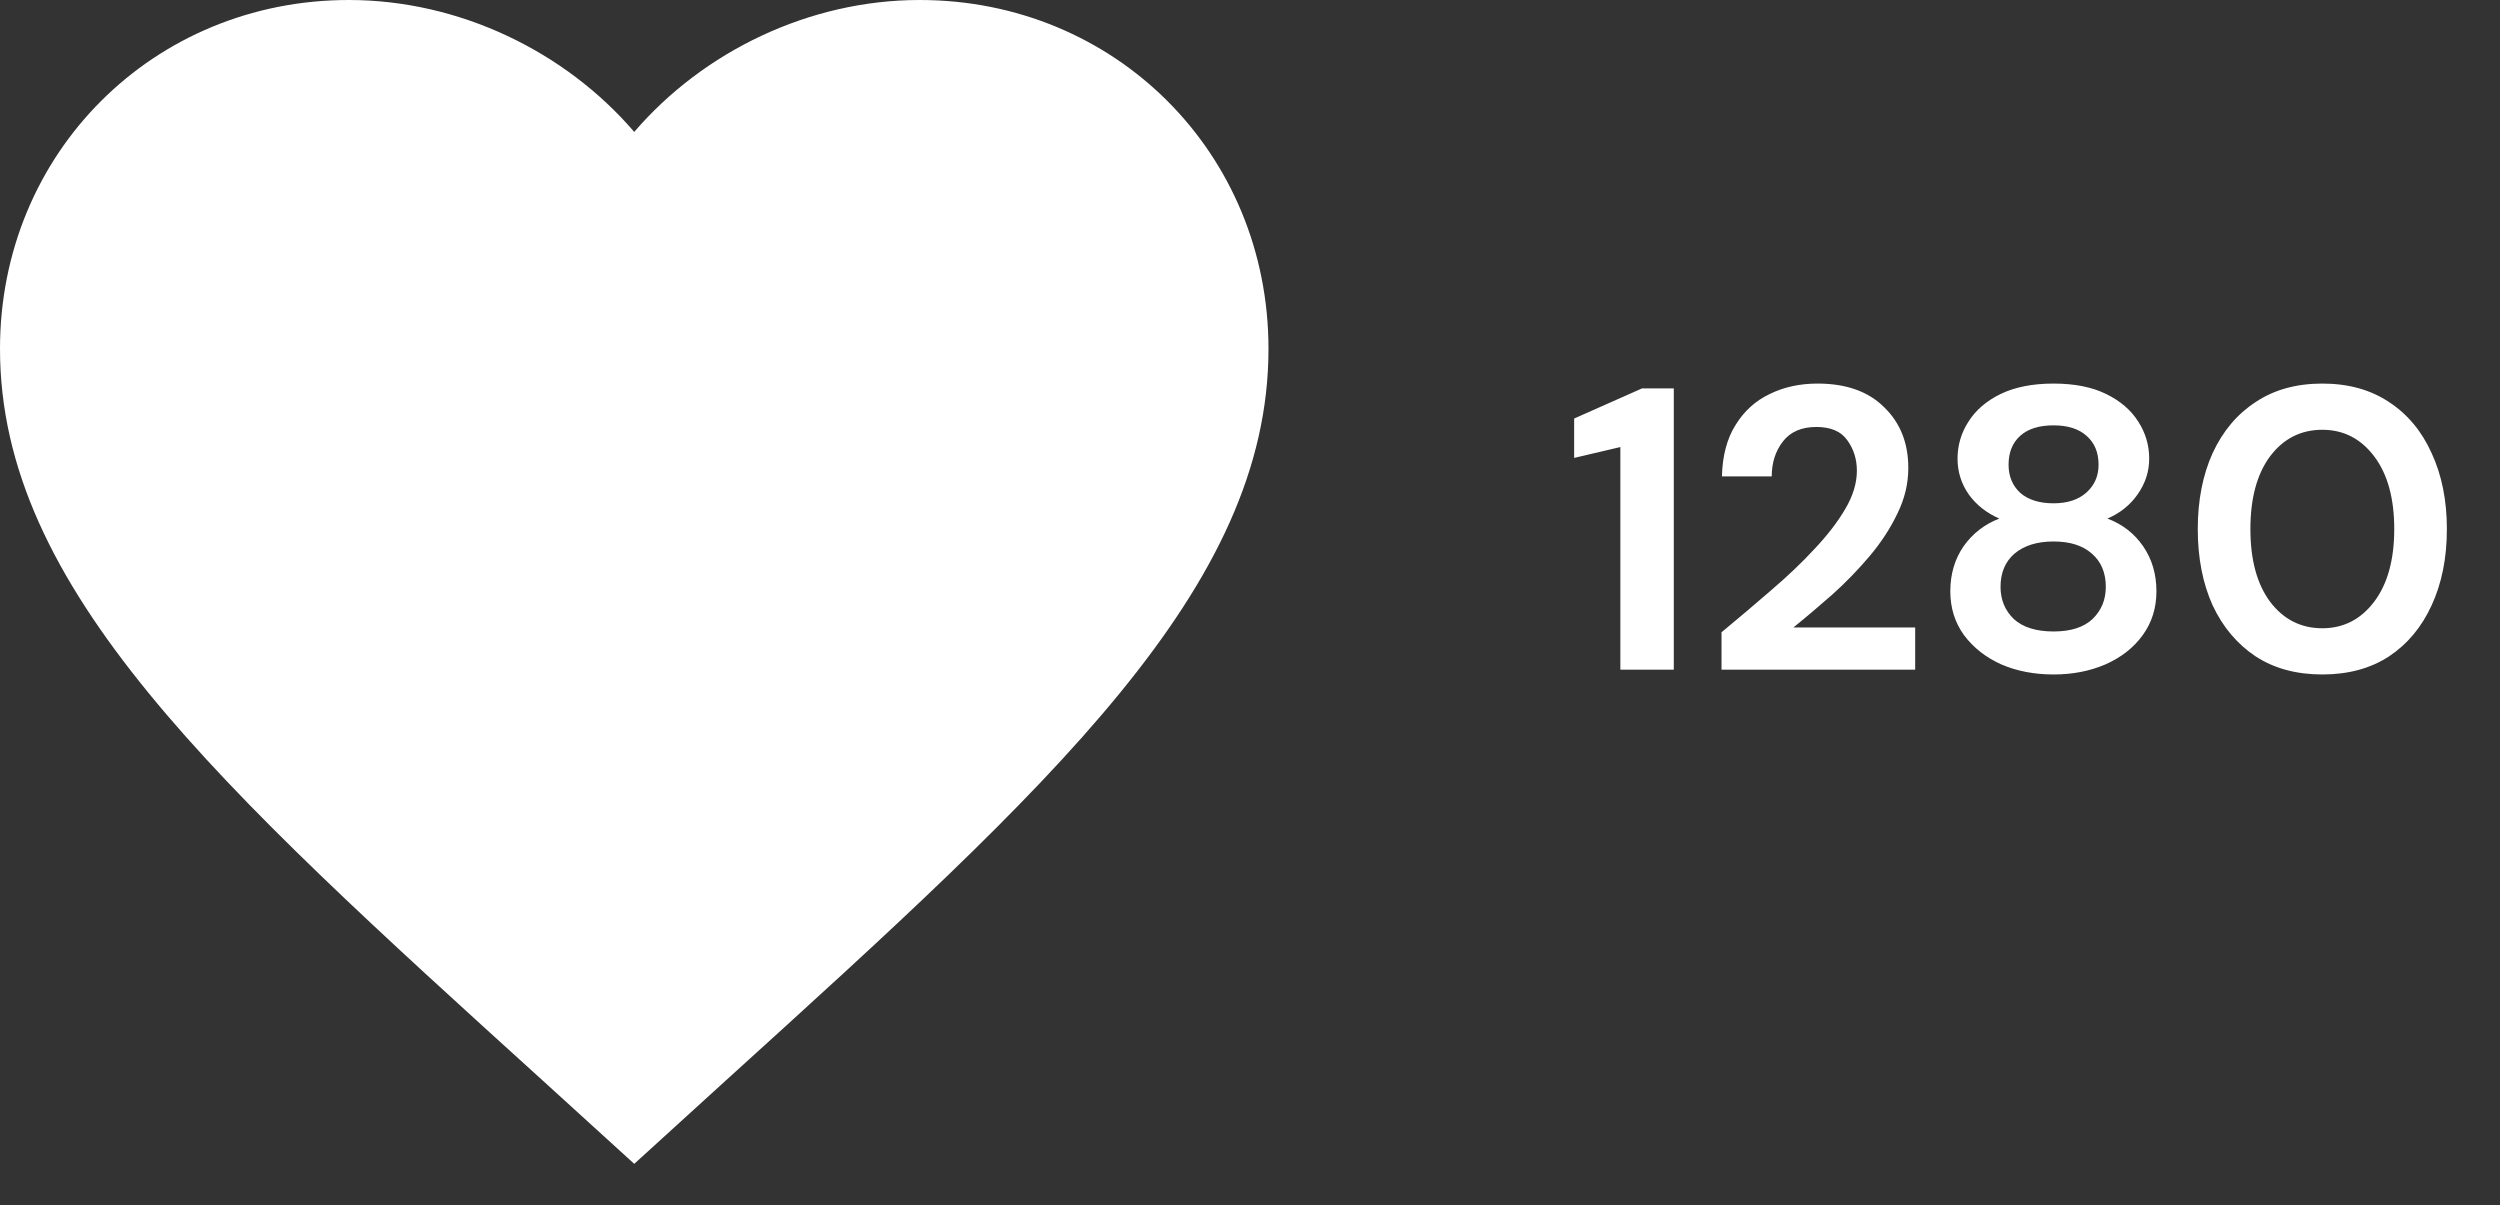 <svg width="56" height="27" viewBox="0 0 56 27" fill="none" xmlns="http://www.w3.org/2000/svg">
<rect x="0" y="0" width="56" height="27" fill="#333333" stroke="none"/>
<path d="M14.207 26.07L12.147 24.195C4.83 17.56 0 13.17 0 7.814C0 3.424 3.438 0 7.814 0C10.286 0 12.659 1.151 14.207 2.955C15.756 1.151 18.128 0 20.6 0C24.976 0 28.414 3.424 28.414 7.814C28.414 13.17 23.584 17.56 16.267 24.195L14.207 26.07Z" fill="white"/>
<path d="M36.296 15V10.014L35.261 10.257V9.375L36.782 8.7H37.493V15H36.296ZM38.562 15V14.163C38.946 13.845 39.318 13.53 39.678 13.218C40.044 12.906 40.367 12.597 40.65 12.291C40.938 11.985 41.166 11.688 41.334 11.4C41.508 11.106 41.594 10.821 41.594 10.545C41.594 10.287 41.523 10.059 41.379 9.861C41.24 9.663 41.01 9.564 40.685 9.564C40.355 9.564 40.106 9.672 39.938 9.888C39.77 10.104 39.687 10.365 39.687 10.671H38.571C38.583 10.209 38.684 9.825 38.877 9.519C39.069 9.207 39.324 8.976 39.642 8.826C39.959 8.67 40.316 8.592 40.712 8.592C41.355 8.592 41.852 8.769 42.206 9.123C42.566 9.471 42.746 9.924 42.746 10.482C42.746 10.83 42.666 11.169 42.504 11.499C42.347 11.829 42.141 12.147 41.883 12.453C41.624 12.759 41.346 13.047 41.045 13.317C40.745 13.581 40.455 13.827 40.172 14.055H42.9V15H38.562ZM46 15.108C45.568 15.108 45.178 15.033 44.83 14.883C44.482 14.727 44.203 14.508 43.993 14.226C43.789 13.944 43.687 13.617 43.687 13.245C43.687 12.861 43.786 12.525 43.984 12.237C44.188 11.949 44.455 11.742 44.785 11.616C44.497 11.49 44.269 11.31 44.101 11.076C43.933 10.836 43.849 10.569 43.849 10.275C43.849 9.975 43.93 9.699 44.092 9.447C44.254 9.189 44.494 8.982 44.812 8.826C45.136 8.67 45.532 8.592 46 8.592C46.468 8.592 46.861 8.67 47.179 8.826C47.497 8.982 47.737 9.189 47.899 9.447C48.061 9.699 48.142 9.975 48.142 10.275C48.142 10.563 48.055 10.83 47.881 11.076C47.713 11.316 47.488 11.496 47.206 11.616C47.542 11.742 47.809 11.949 48.007 12.237C48.205 12.525 48.304 12.861 48.304 13.245C48.304 13.617 48.202 13.944 47.998 14.226C47.794 14.508 47.515 14.727 47.161 14.883C46.813 15.033 46.426 15.108 46 15.108ZM46 11.274C46.312 11.274 46.558 11.193 46.738 11.031C46.918 10.869 47.008 10.662 47.008 10.41C47.008 10.134 46.918 9.918 46.738 9.762C46.564 9.606 46.318 9.528 46 9.528C45.676 9.528 45.427 9.606 45.253 9.762C45.079 9.918 44.992 10.134 44.992 10.41C44.992 10.668 45.079 10.878 45.253 11.04C45.433 11.196 45.682 11.274 46 11.274ZM46 14.145C46.384 14.145 46.675 14.052 46.873 13.866C47.071 13.674 47.17 13.434 47.17 13.146C47.17 12.828 47.065 12.579 46.855 12.399C46.651 12.219 46.366 12.129 46 12.129C45.634 12.129 45.343 12.219 45.127 12.399C44.917 12.579 44.812 12.828 44.812 13.146C44.812 13.434 44.911 13.674 45.109 13.866C45.313 14.052 45.61 14.145 46 14.145ZM52.02 15.108C51.438 15.108 50.94 14.973 50.526 14.703C50.112 14.427 49.791 14.046 49.563 13.56C49.341 13.068 49.23 12.498 49.23 11.85C49.23 11.208 49.341 10.641 49.563 10.149C49.791 9.657 50.112 9.276 50.526 9.006C50.94 8.73 51.438 8.592 52.02 8.592C52.602 8.592 53.1 8.73 53.514 9.006C53.928 9.276 54.246 9.657 54.468 10.149C54.696 10.641 54.81 11.208 54.81 11.85C54.81 12.498 54.696 13.068 54.468 13.56C54.246 14.046 53.928 14.427 53.514 14.703C53.1 14.973 52.602 15.108 52.02 15.108ZM52.02 14.073C52.494 14.073 52.881 13.875 53.181 13.479C53.481 13.083 53.631 12.54 53.631 11.85C53.631 11.16 53.481 10.617 53.181 10.221C52.881 9.825 52.494 9.627 52.02 9.627C51.54 9.627 51.15 9.825 50.85 10.221C50.556 10.617 50.409 11.16 50.409 11.85C50.409 12.54 50.556 13.083 50.85 13.479C51.15 13.875 51.54 14.073 52.02 14.073Z" fill="white"/>
</svg>
